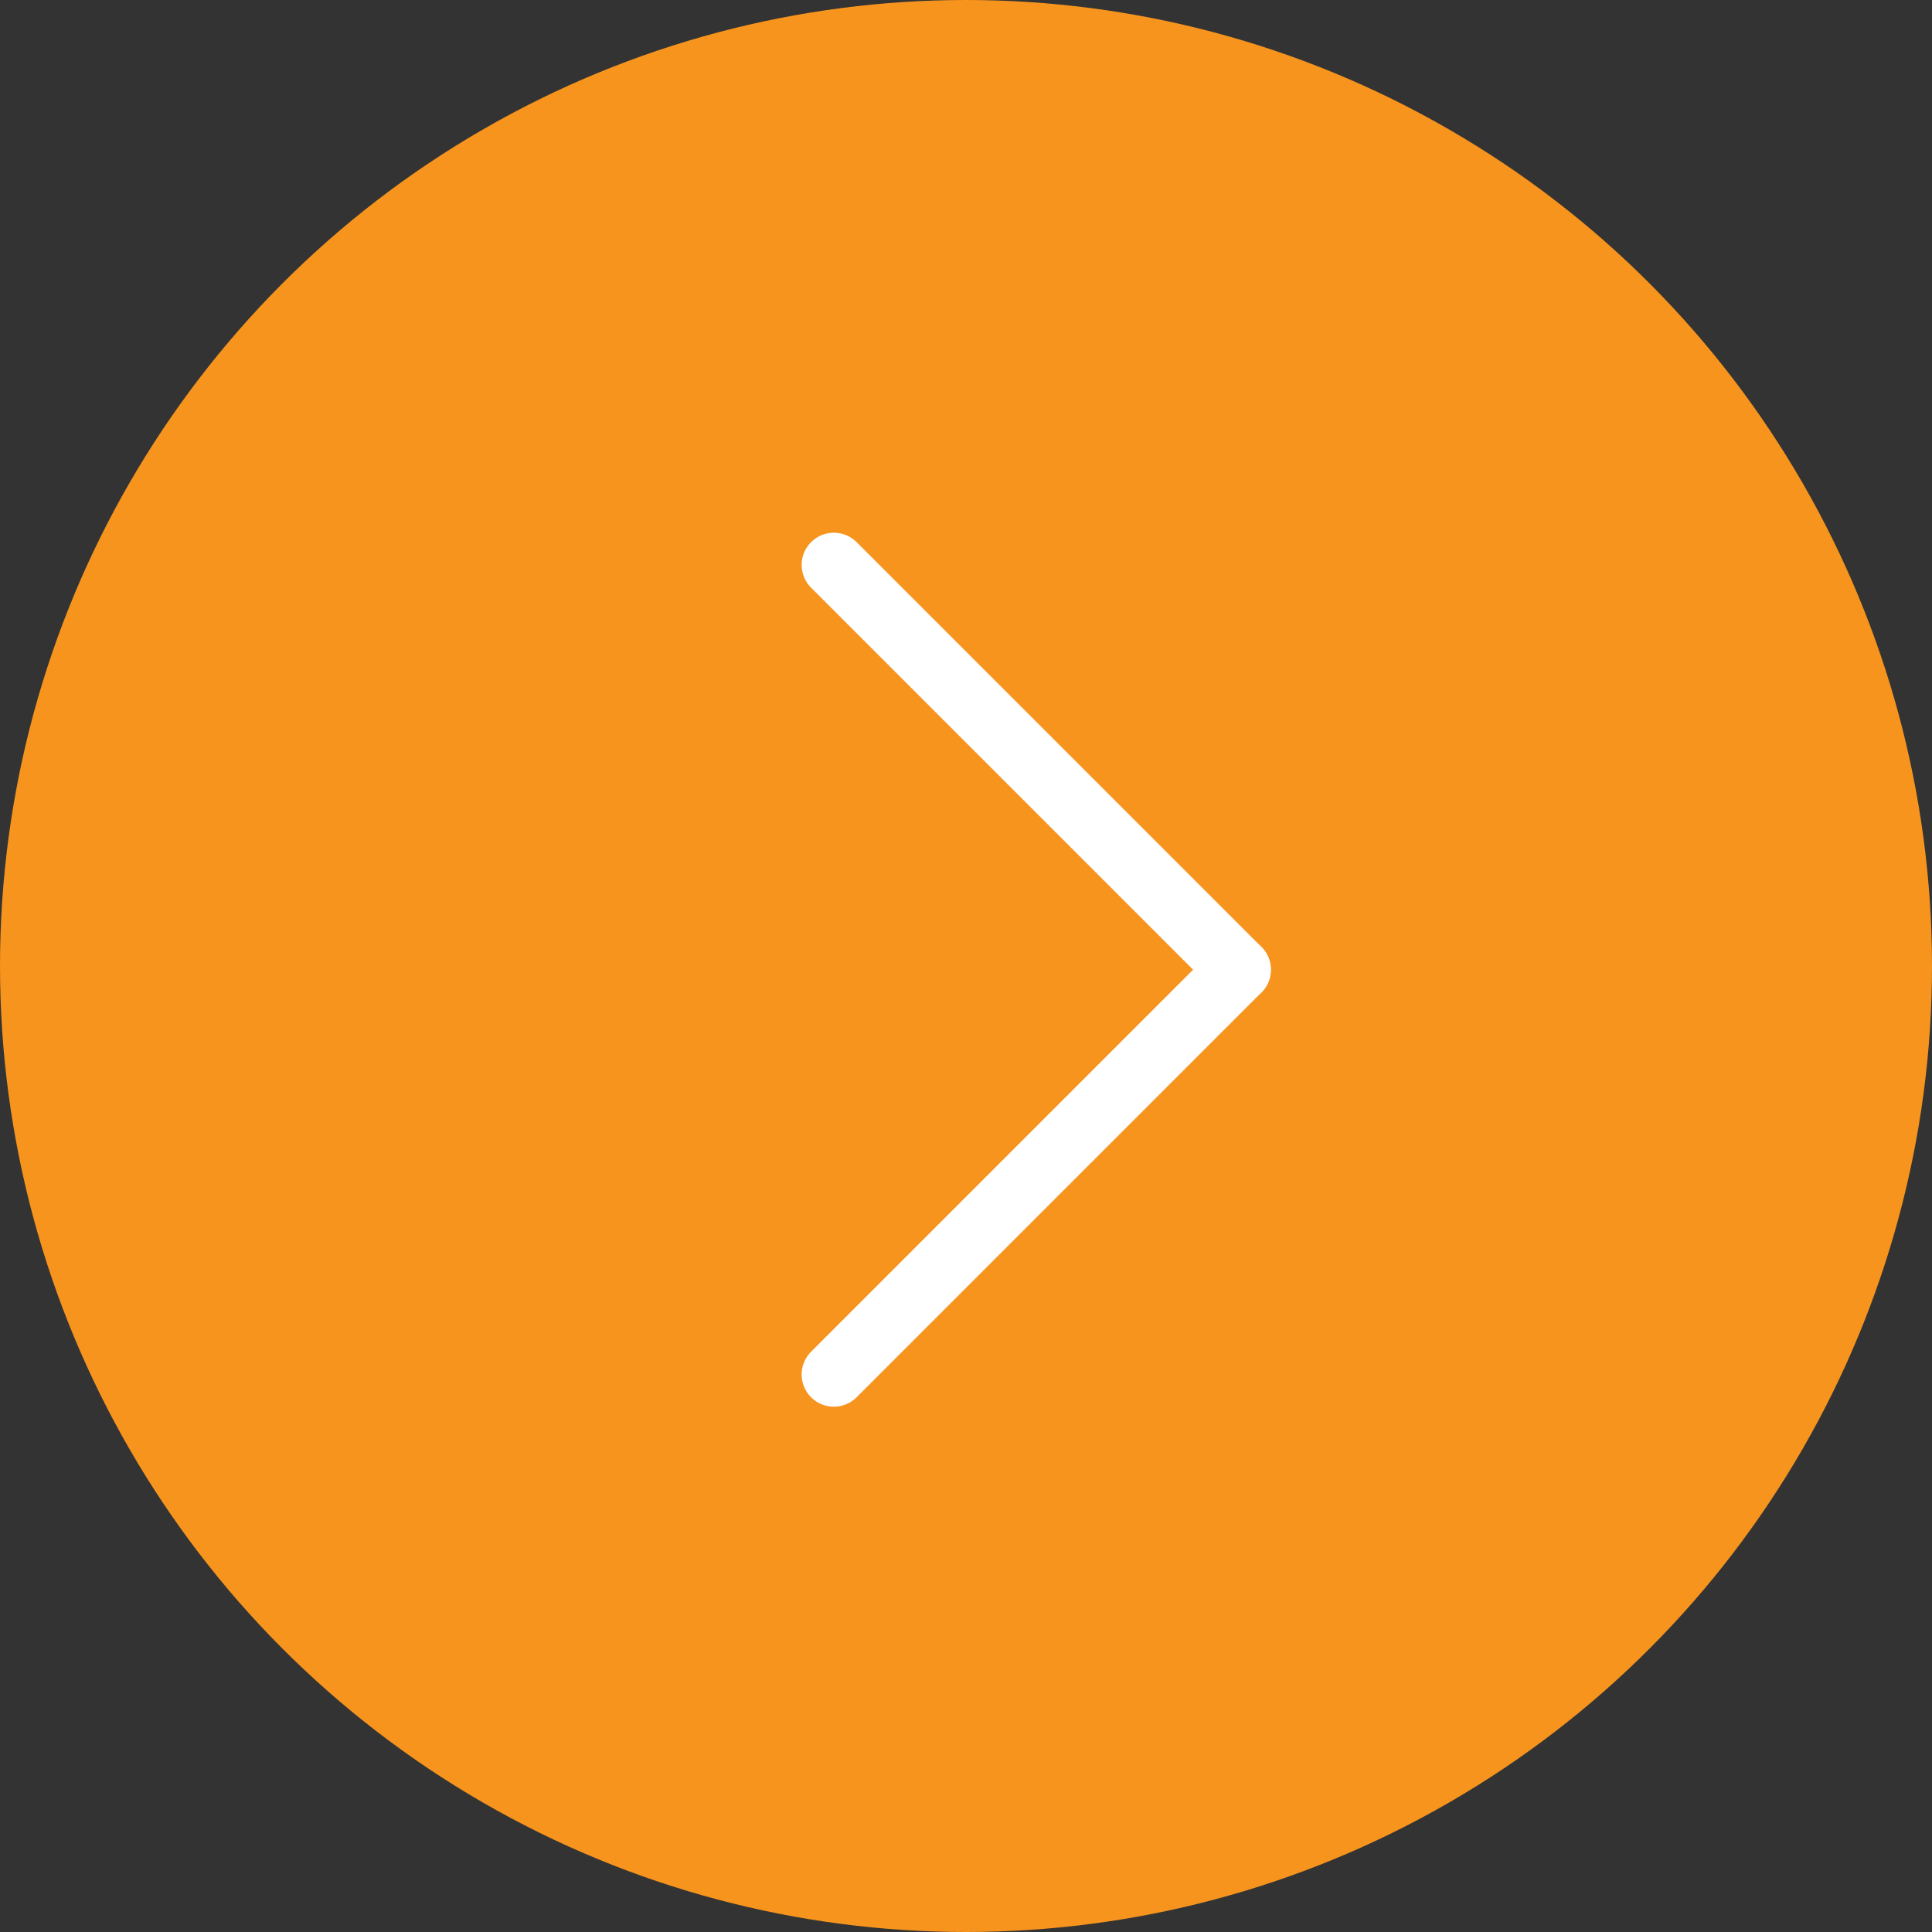 <svg id="R" xmlns="http://www.w3.org/2000/svg" width="30" height="30" viewBox="0 0 30 30">
  <rect x="0" y="0" width="30" height="30" fill="#333333" stroke="none"/>
  <circle id="Ellipse_13" data-name="Ellipse 13" cx="15" cy="15" r="15" fill="#f7941d"/>
  <g id="Groupe_98" data-name="Groupe 98" transform="translate(12.948 8.772) rotate(45)">
    <line id="Ligne_143" data-name="Ligne 143" x2="8.889" fill="none" stroke="#fff" stroke-linecap="round" stroke-width="1"/>
    <line id="Ligne_144" data-name="Ligne 144" x2="8.889" transform="translate(8.889) rotate(90)" fill="none" stroke="#fff" stroke-linecap="round" stroke-width="1"/>
  </g>
</svg>
